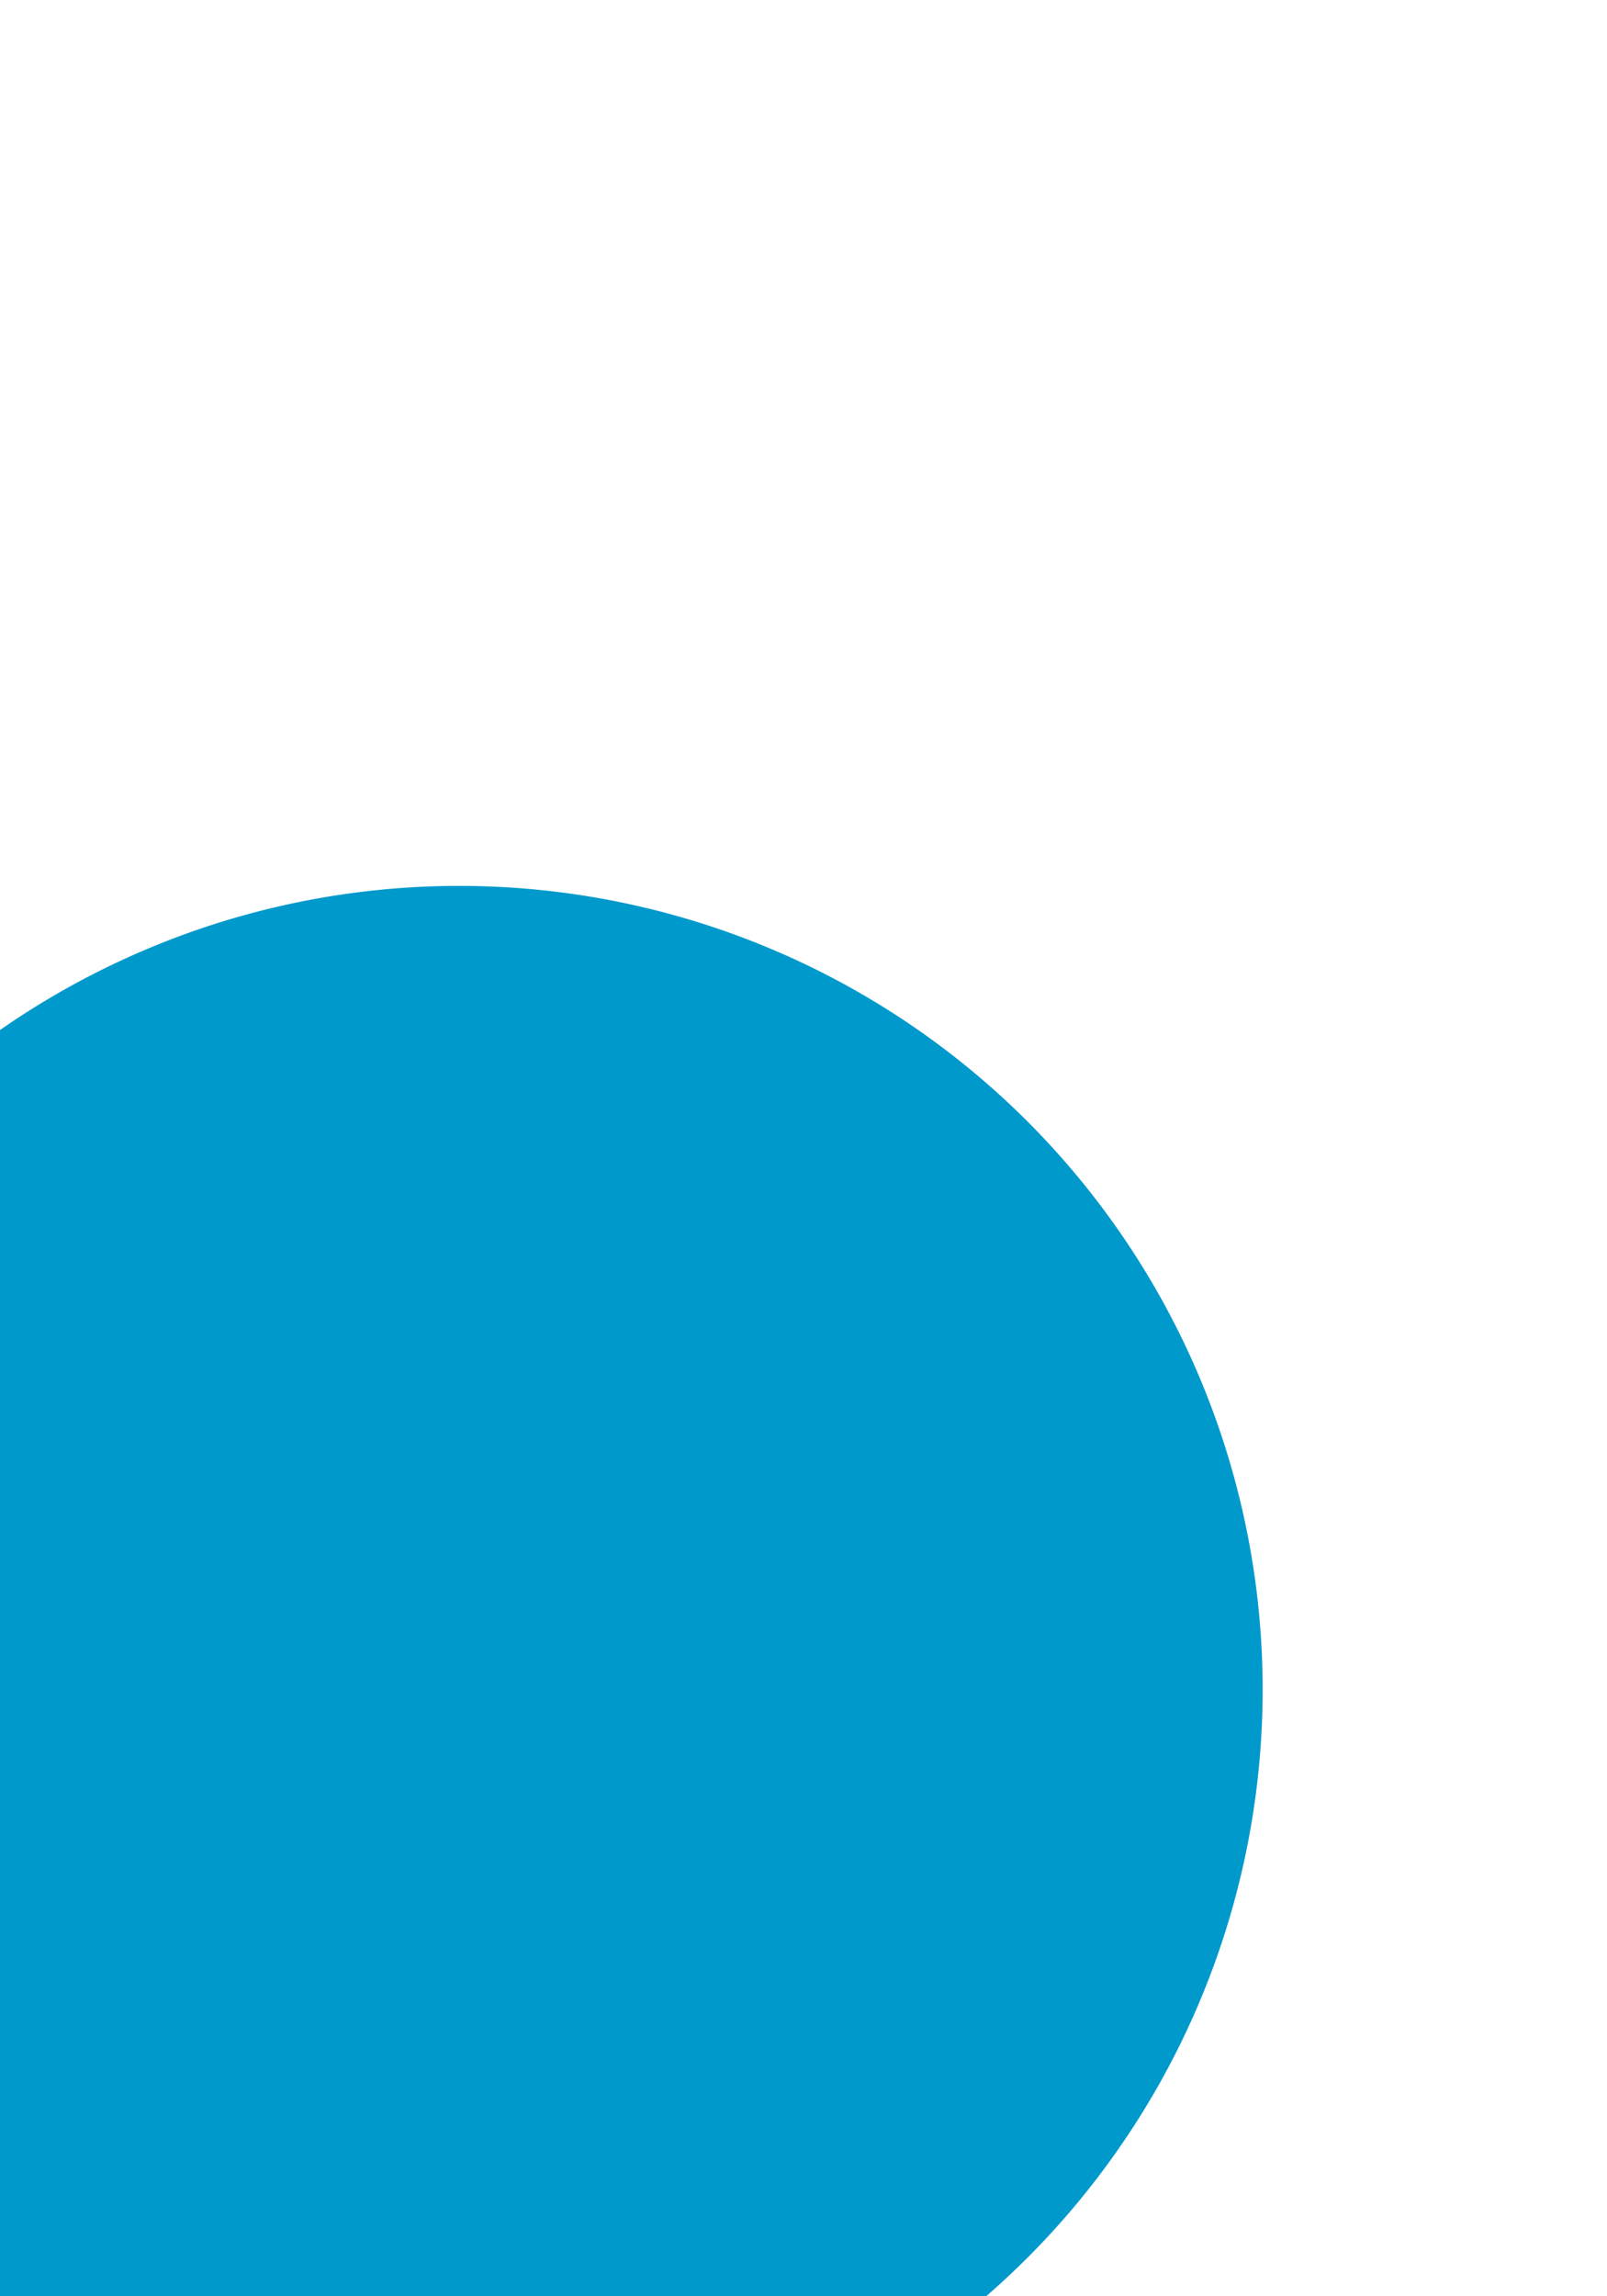 ﻿<?xml version="1.0" encoding="utf-8"?>
<svg version="1.1" xmlns:xlink="http://www.w3.org/1999/xlink" width="7px" height="10px" preserveAspectRatio="xMidYMin meet" viewBox="334 3368  5 10" xmlns="http://www.w3.org/2000/svg">
  <path d="M 334.683 3373.919  A 2 2 0 0 1 335 3375 L 335 4137  A 5 5 0 0 0 340 4142 L 1524 4142  " stroke-width="2" stroke="#0099cc" fill="none" />
  <path d="M 335 3371.858  A 3.5 3.5 0 0 0 331.5 3375.358 A 3.5 3.5 0 0 0 335 3378.858 A 3.5 3.5 0 0 0 338.5 3375.358 A 3.5 3.5 0 0 0 335 3371.858 Z M 1518.893 4137.707  L 1523.186 4142  L 1518.893 4146.293  L 1520.307 4147.707  L 1525.307 4142.707  L 1526.014 4142  L 1525.307 4141.293  L 1520.307 4136.293  L 1518.893 4137.707  Z " fill-rule="nonzero" fill="#0099cc" stroke="none" />
</svg>